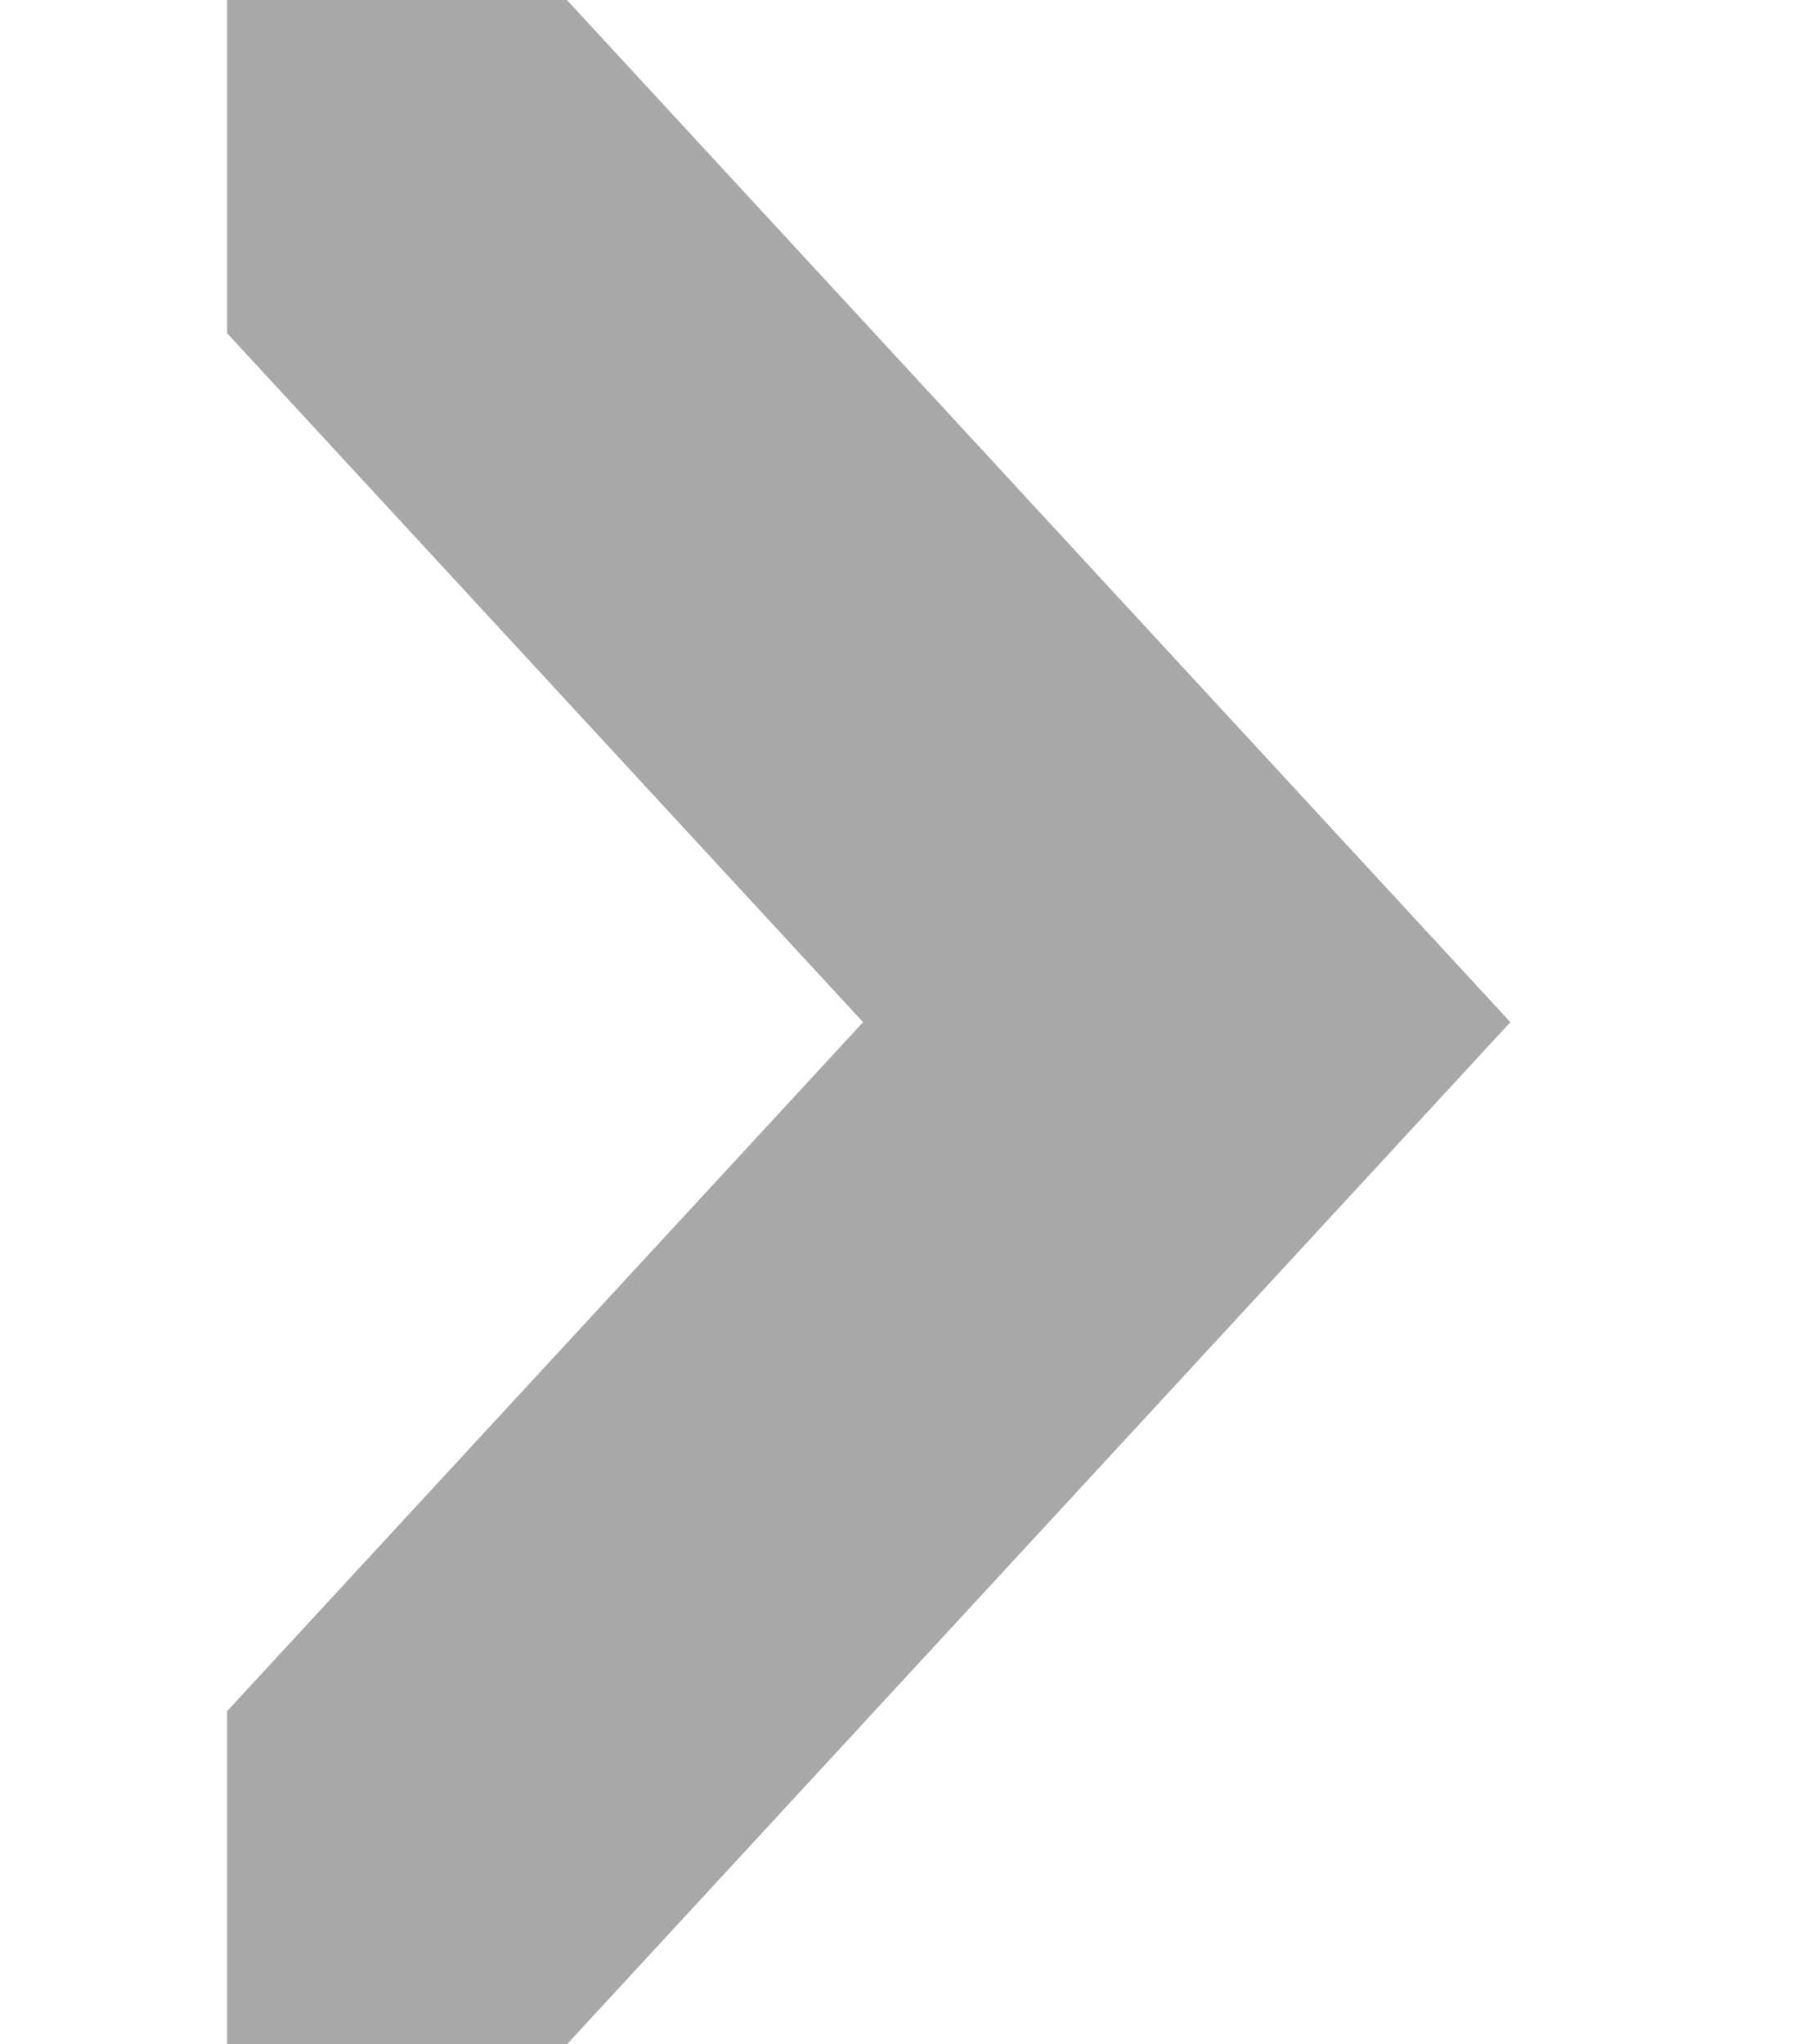 <svg xmlns="http://www.w3.org/2000/svg" width="8" height="9" viewBox="0 0 8 9">
  <path fill-rule="evenodd" d="M8.325,1.675 L8.325,3.171 L3.825,7.325 L-0.675,3.171 L-0.675,1.675 L0.792,1.675 L3.825,4.475 L6.858,1.675 L8.325,1.675 Z" opacity=".34" transform="matrix(0 1 1 0 -.675 .675)"/>
</svg>
